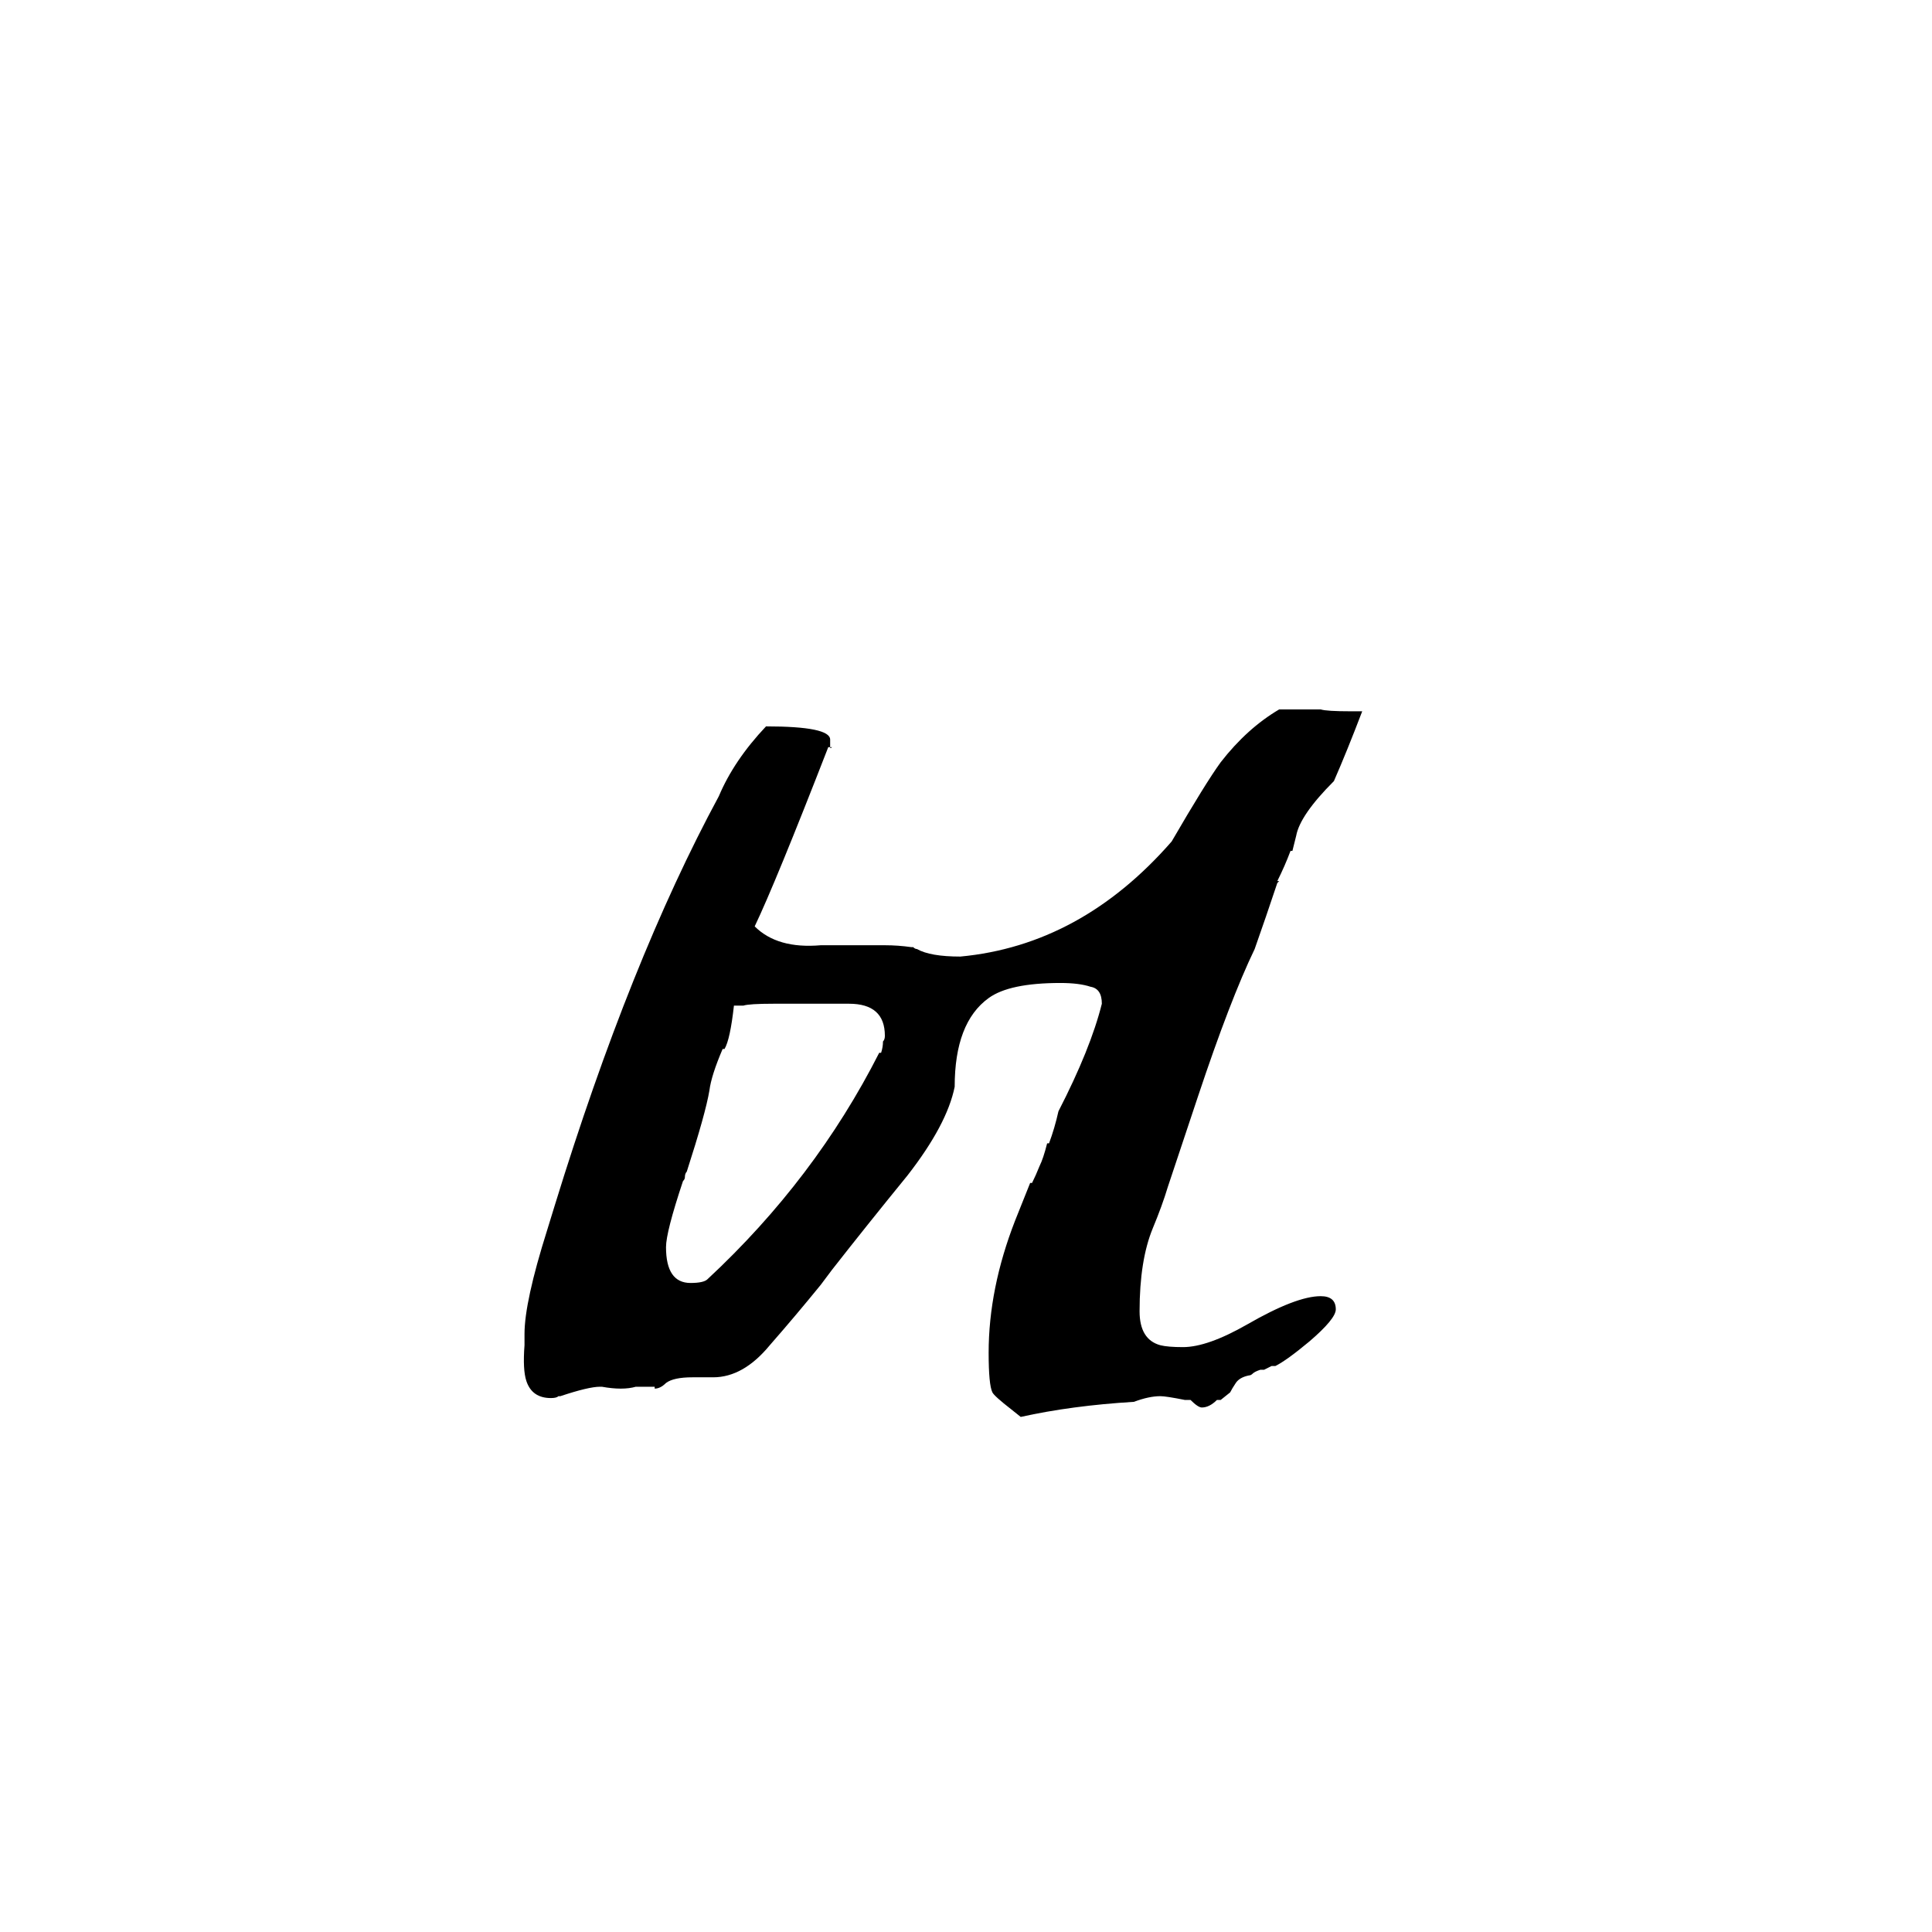 <svg xmlns="http://www.w3.org/2000/svg" viewBox="0 -800 1024 1024">
	<path fill="#000000" d="M440 -404H441Q440 -403 440 -404ZM440 -404H439Q411 -332 400 -309Q412 -297 435 -299H469Q476 -299 483 -298H484Q485 -297 486 -297Q493 -293 509 -293Q573 -299 621 -354Q639 -385 647 -396Q661 -414 678 -424H700Q703 -423 716 -423H722Q714 -402 707 -386Q689 -368 687 -357L685 -349H684Q681 -341 677 -333H678L677 -332Q671 -314 665 -297Q652 -270 635 -219L619 -171Q616 -161 611 -149Q604 -132 604 -105Q604 -90 615 -87Q619 -86 627 -86Q640 -86 661 -98Q687 -113 700 -113Q708 -113 708 -106Q708 -101 694 -89Q682 -79 676 -76H674L670 -74H668Q665 -73 664 -72Q663 -71 662 -71Q657 -70 655 -67Q653 -64 652 -62L647 -58H645Q641 -54 637 -54Q635 -54 631 -58H628Q618 -60 615 -60Q609 -60 601 -57Q568 -55 541 -49L536 -53Q527 -60 526 -62Q524 -66 524 -83Q524 -117 538 -153L546 -173H547Q549 -177 551 -182Q553 -186 555 -194H556Q559 -202 561 -211Q578 -244 584 -268Q584 -276 578 -277Q572 -279 562 -279Q535 -279 524 -271Q506 -258 506 -224Q502 -204 481 -177Q459 -150 441 -127L435 -119Q422 -103 408 -87Q394 -70 378 -70H367Q357 -70 353 -67Q350 -64 347 -64V-65H337Q330 -63 319 -65H318Q312 -65 297 -60H296Q295 -59 292 -59Q282 -59 279 -68Q277 -74 278 -87V-93Q278 -110 290 -148L294 -161Q334 -291 381 -378Q389 -397 406 -415Q440 -415 440 -408ZM394 -267H389Q387 -249 384 -244H383Q377 -230 376 -222Q374 -210 364 -179Q363 -178 363 -176Q363 -175 362 -174Q353 -147 353 -139Q353 -120 366 -120Q373 -120 375 -122Q432 -175 466 -242H467Q468 -245 468 -248Q469 -249 469 -251Q469 -268 450 -268H410Q397 -268 394 -267Z"/>
</svg>